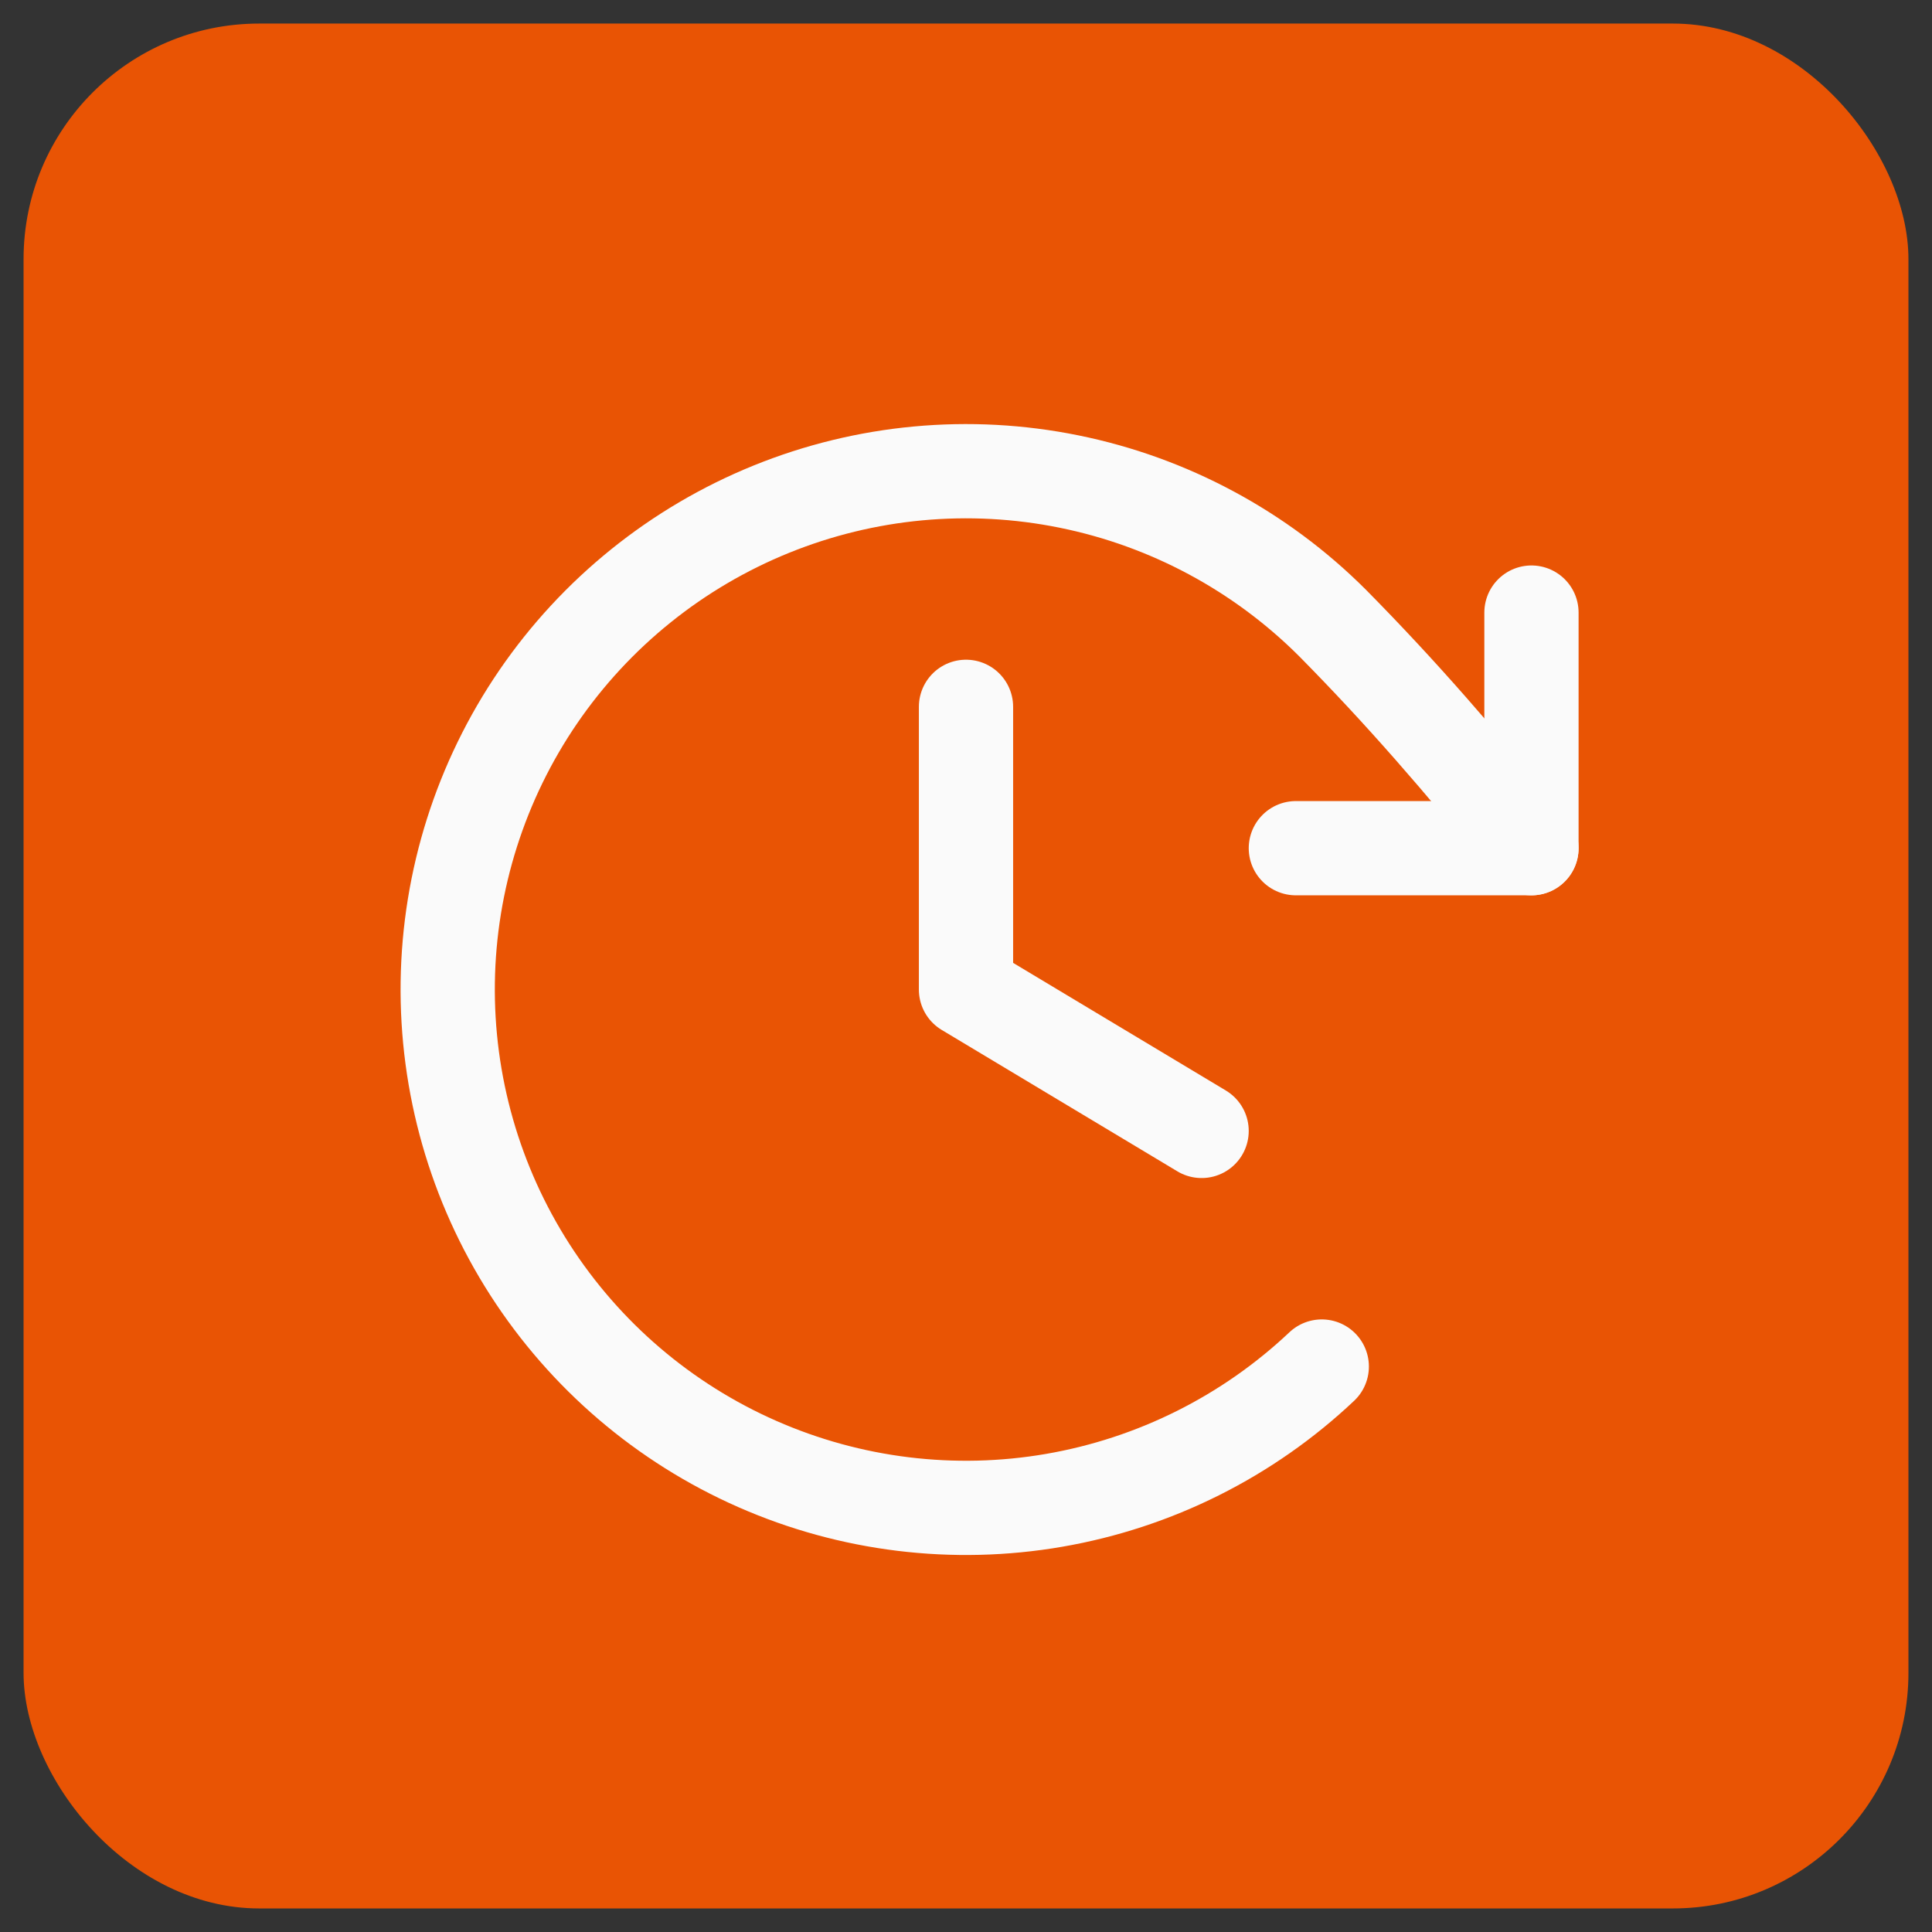 <svg width="41" height="41" viewBox="0 0 41 41" fill="none" xmlns="http://www.w3.org/2000/svg">
<rect x="0" y="0" width="41" height="41" fill="#333333" stroke="none"/>
<g clip-path="url(#clip0_11_558)">
<path d="M40.5 0.5H0.5V40.5H40.5V0.5Z" fill="#E95404"/>
<g clip-path="url(#clip1_11_558)">
<path d="M20.5 15V21L25.5 24" stroke="#FAFAFA" stroke-width="2" stroke-linecap="round" stroke-linejoin="round"/>
<path d="M27.5 18H32.5V13" stroke="#FAFAFA" stroke-width="2" stroke-linecap="round" stroke-linejoin="round"/>
<path d="M28.05 29C26.478 30.484 24.503 31.471 22.372 31.839C20.242 32.207 18.05 31.939 16.071 31.068C14.092 30.198 12.414 28.763 11.245 26.944C10.077 25.125 9.471 23.002 9.502 20.84C9.533 18.678 10.201 16.574 11.421 14.789C12.642 13.005 14.362 11.62 16.365 10.807C18.368 9.994 20.567 9.789 22.686 10.219C24.805 10.648 26.75 11.693 28.279 13.221C29.75 14.711 30.965 16.116 32.5 18" stroke="#FAFAFA" stroke-width="2" stroke-linecap="round" stroke-linejoin="round"/>
</g>
</g>
<defs>
<clipPath id="clip0_11_558">
<rect x="0.5" y="0.5" width="40" height="40" rx="5" fill="white"/>
</clipPath>
<clipPath id="clip1_11_558">
<rect width="32" height="32" fill="white" transform="translate(4.5 5)"/>
</clipPath>
</defs>
</svg>
